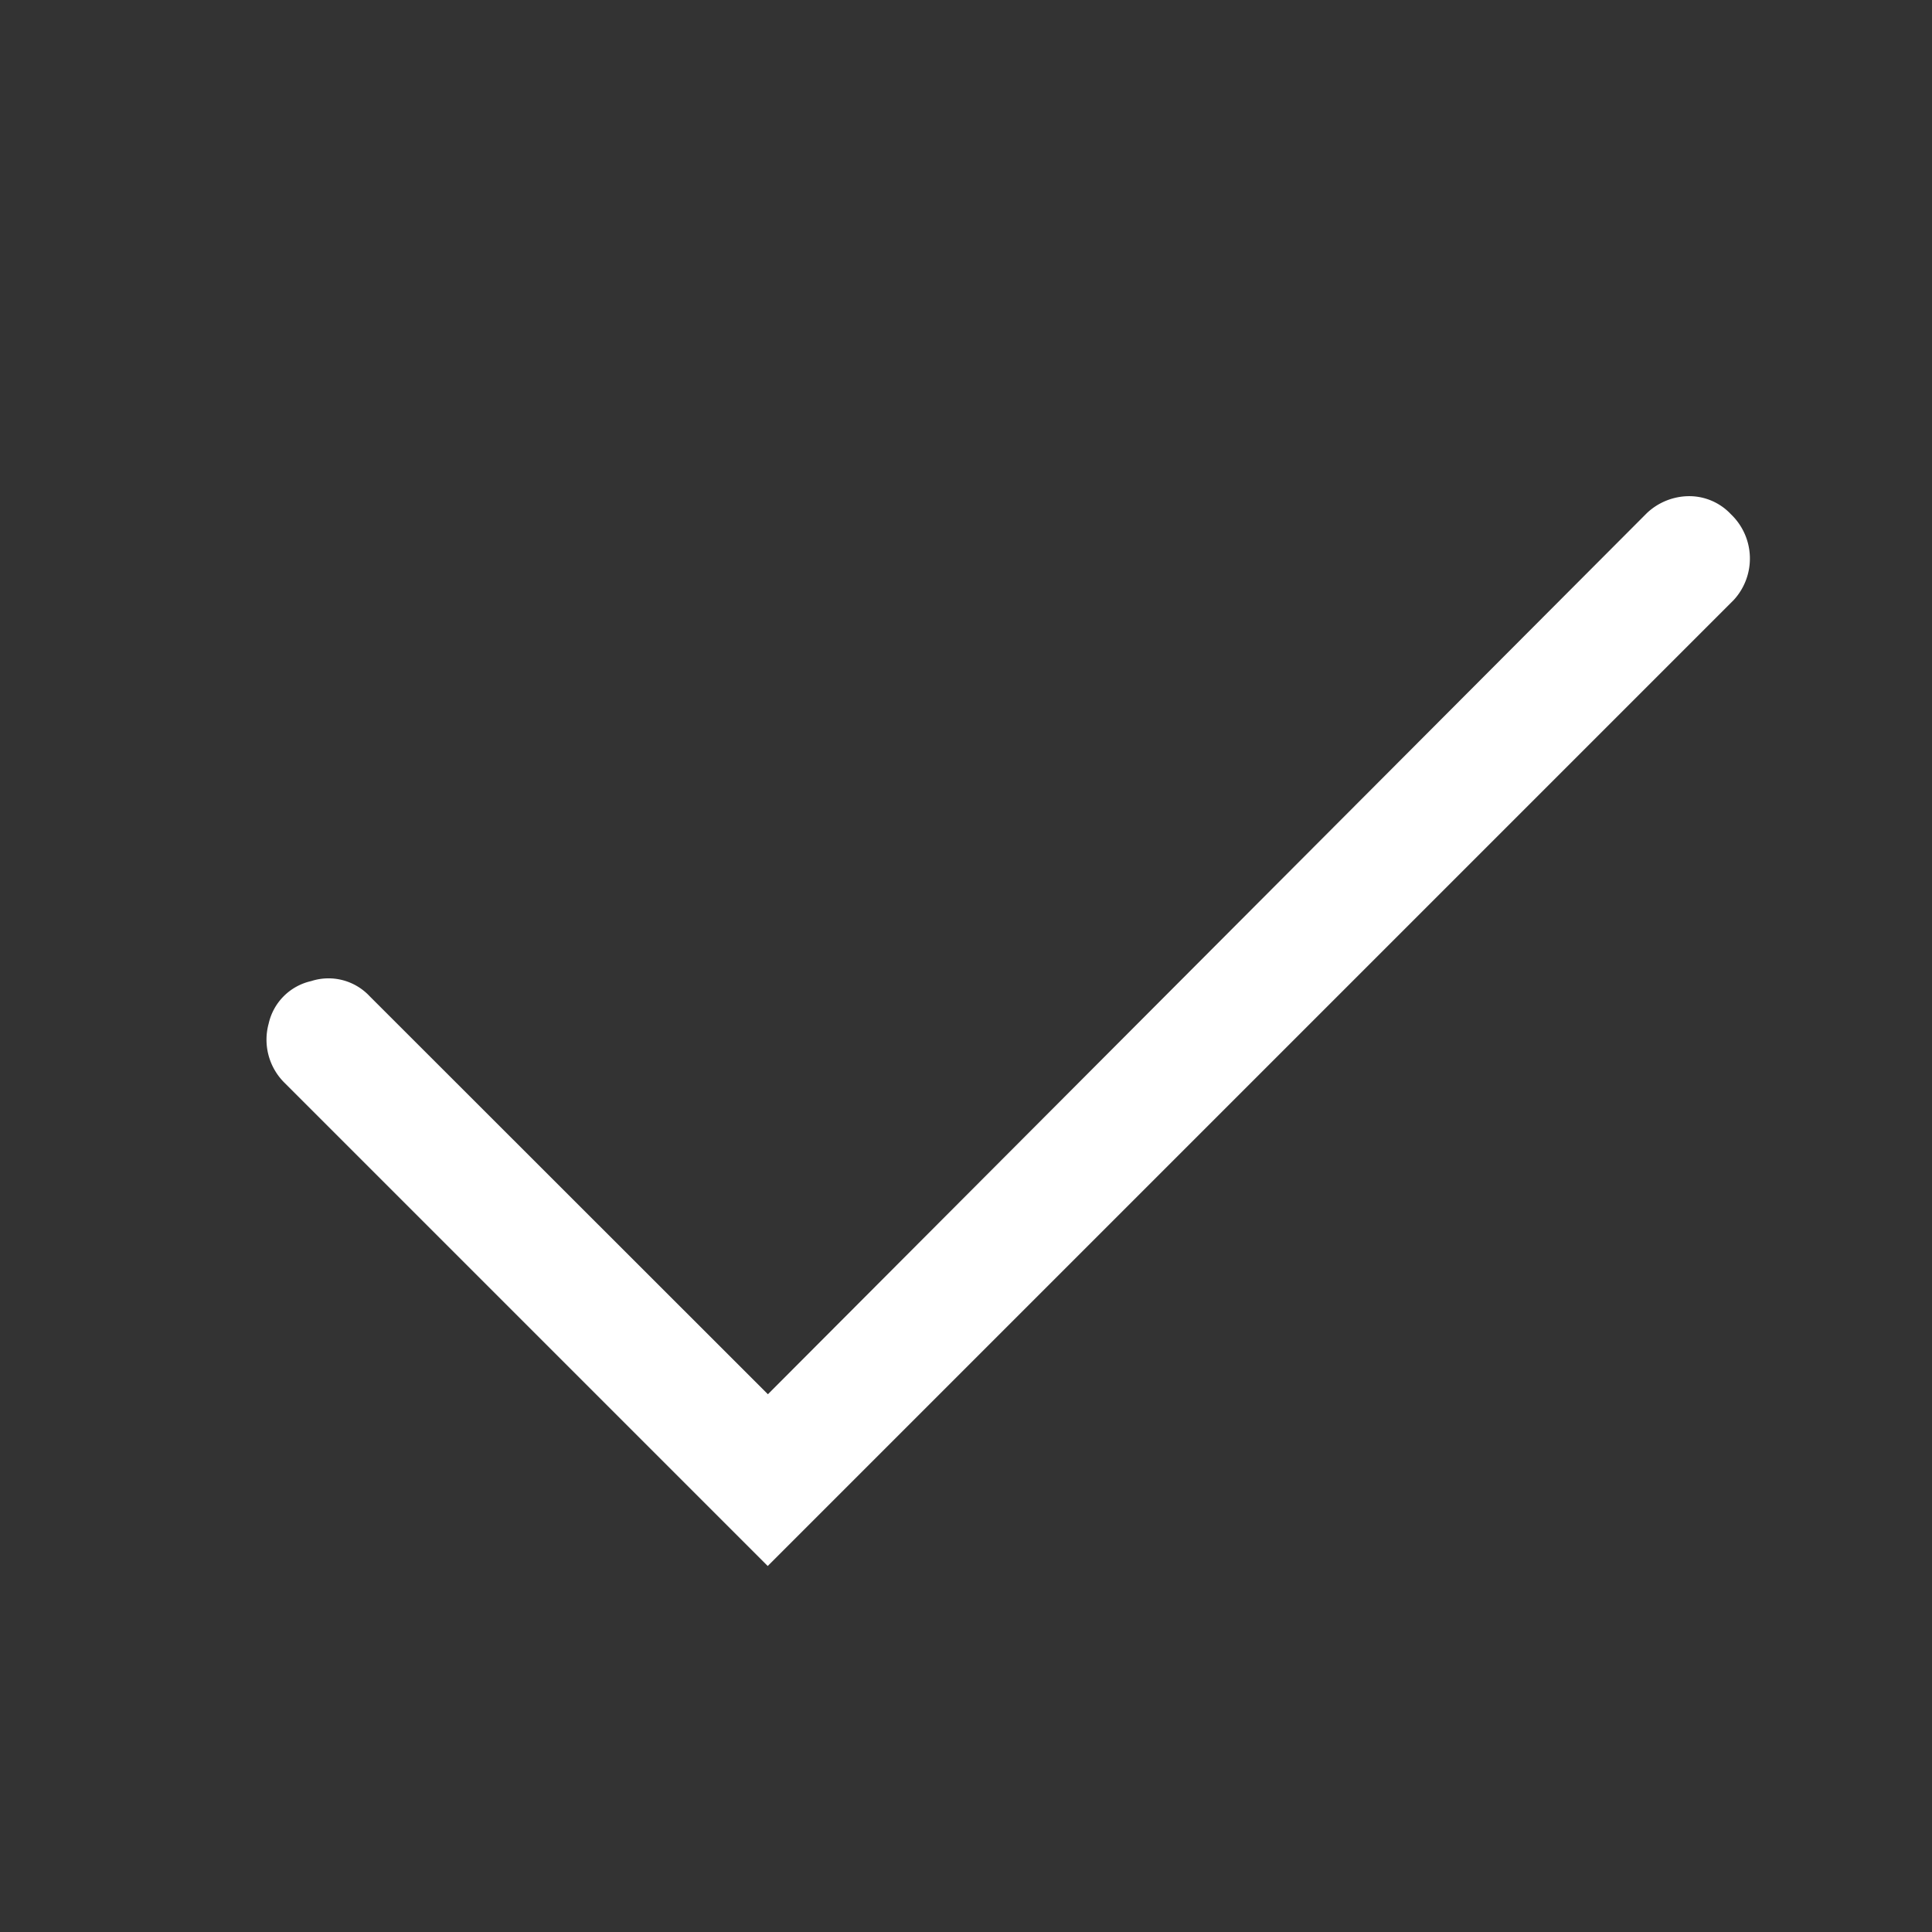 <?xml version="1.0" standalone="no"?><!DOCTYPE svg PUBLIC "-//W3C//DTD SVG 1.1//EN"
        "http://www.w3.org/Graphics/SVG/1.1/DTD/svg11.dtd">
<svg class="icon" width="200px" height="200.00px" viewBox="0 0 1024 1024" version="1.1"
     xmlns="http://www.w3.org/2000/svg">
    <rect x="0" y="0" width="1024" height="1024" fill="#333333" stroke="none"/>
    <path fill="#ffffff"
          d="M407.04 739.008L195.904 528a29.824 29.824 0 0 0-30.976-8 29.76 29.76 0 0 0-22.528 22.528 32.128 32.128 0 0 0 8.512 31.488l256 256 512-512a32.448 32.448 0 0 0-1.536-45.504 30.272 30.272 0 0 0-21.952-9.536 32.832 32.832 0 0 0-22.528 8.96l-465.92 467.072z"/>
</svg>